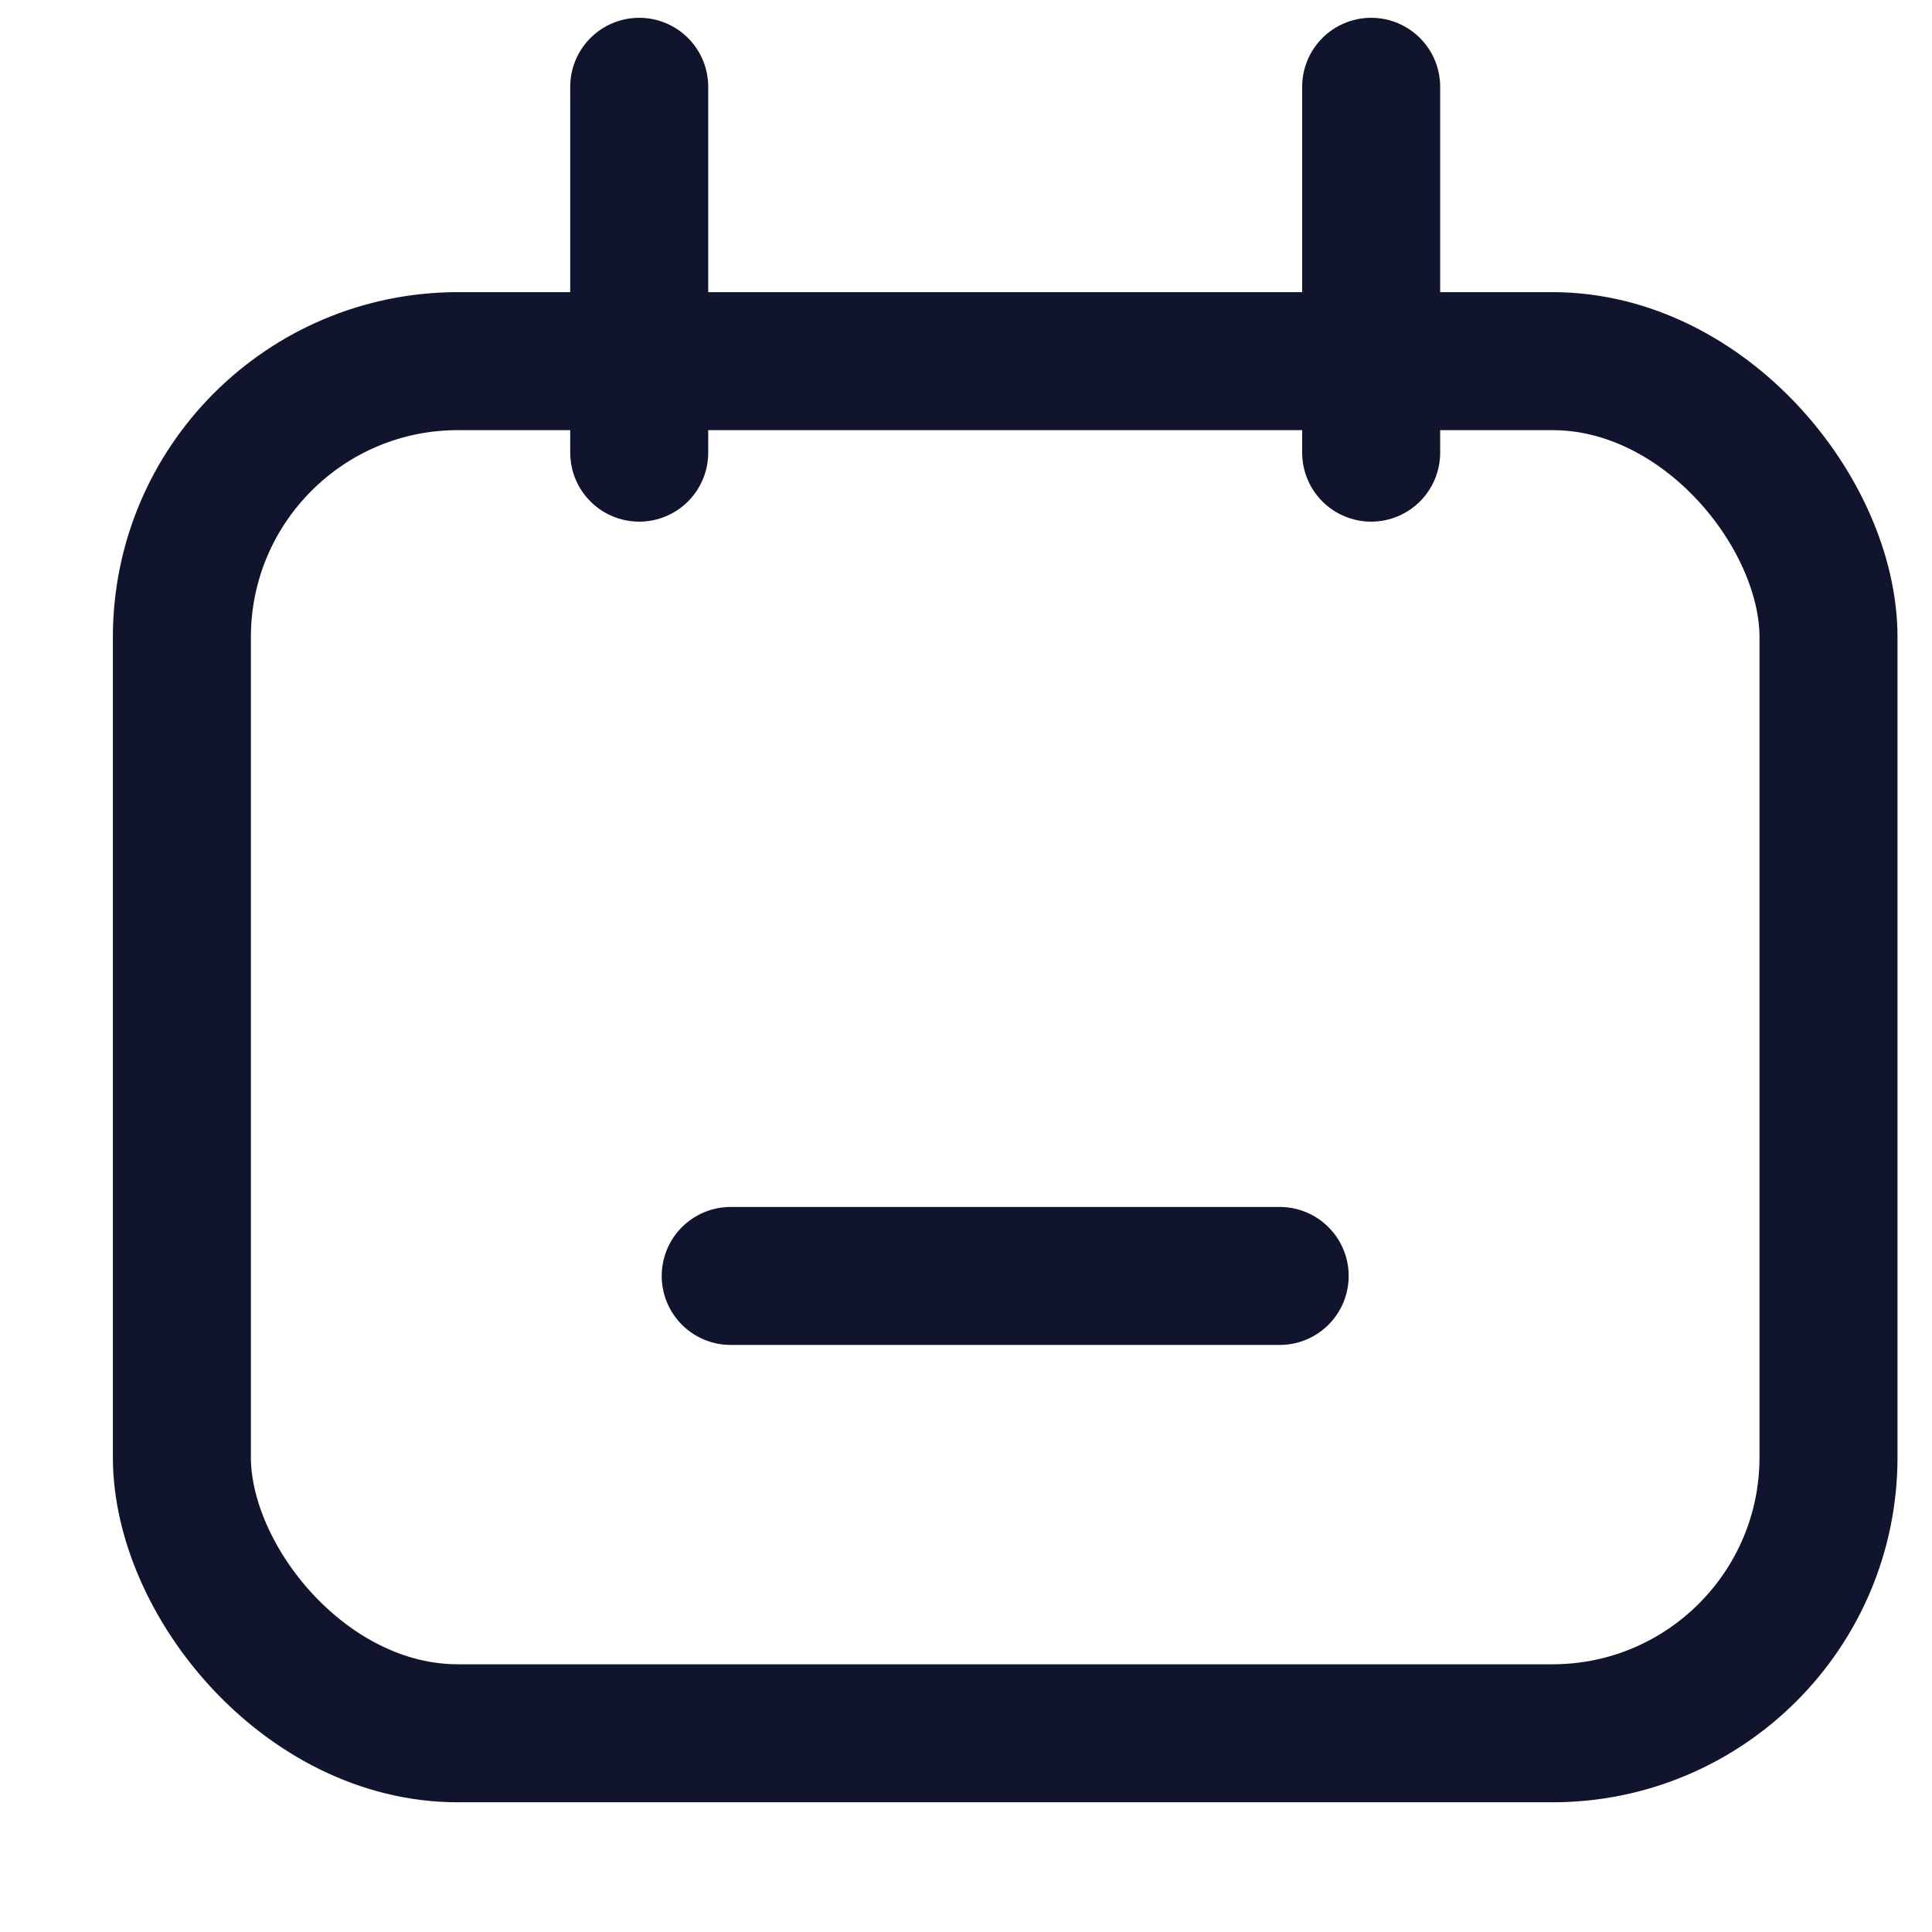 <svg width="14" height="14" viewBox="0 0 14 14" fill="none" xmlns="http://www.w3.org/2000/svg">
<rect x="1.318" y="2.617" width="11.932" height="9.943" rx="2" stroke="#11142D"/>
<path d="M5.295 9.246H9.273" stroke="#11142D" stroke-linecap="round"/>
<path d="M4.632 0.629L4.632 3.28" stroke="#11142D" stroke-linecap="round"/>
<path d="M9.936 0.629L9.936 3.28" stroke="#11142D" stroke-linecap="round"/>
</svg>
